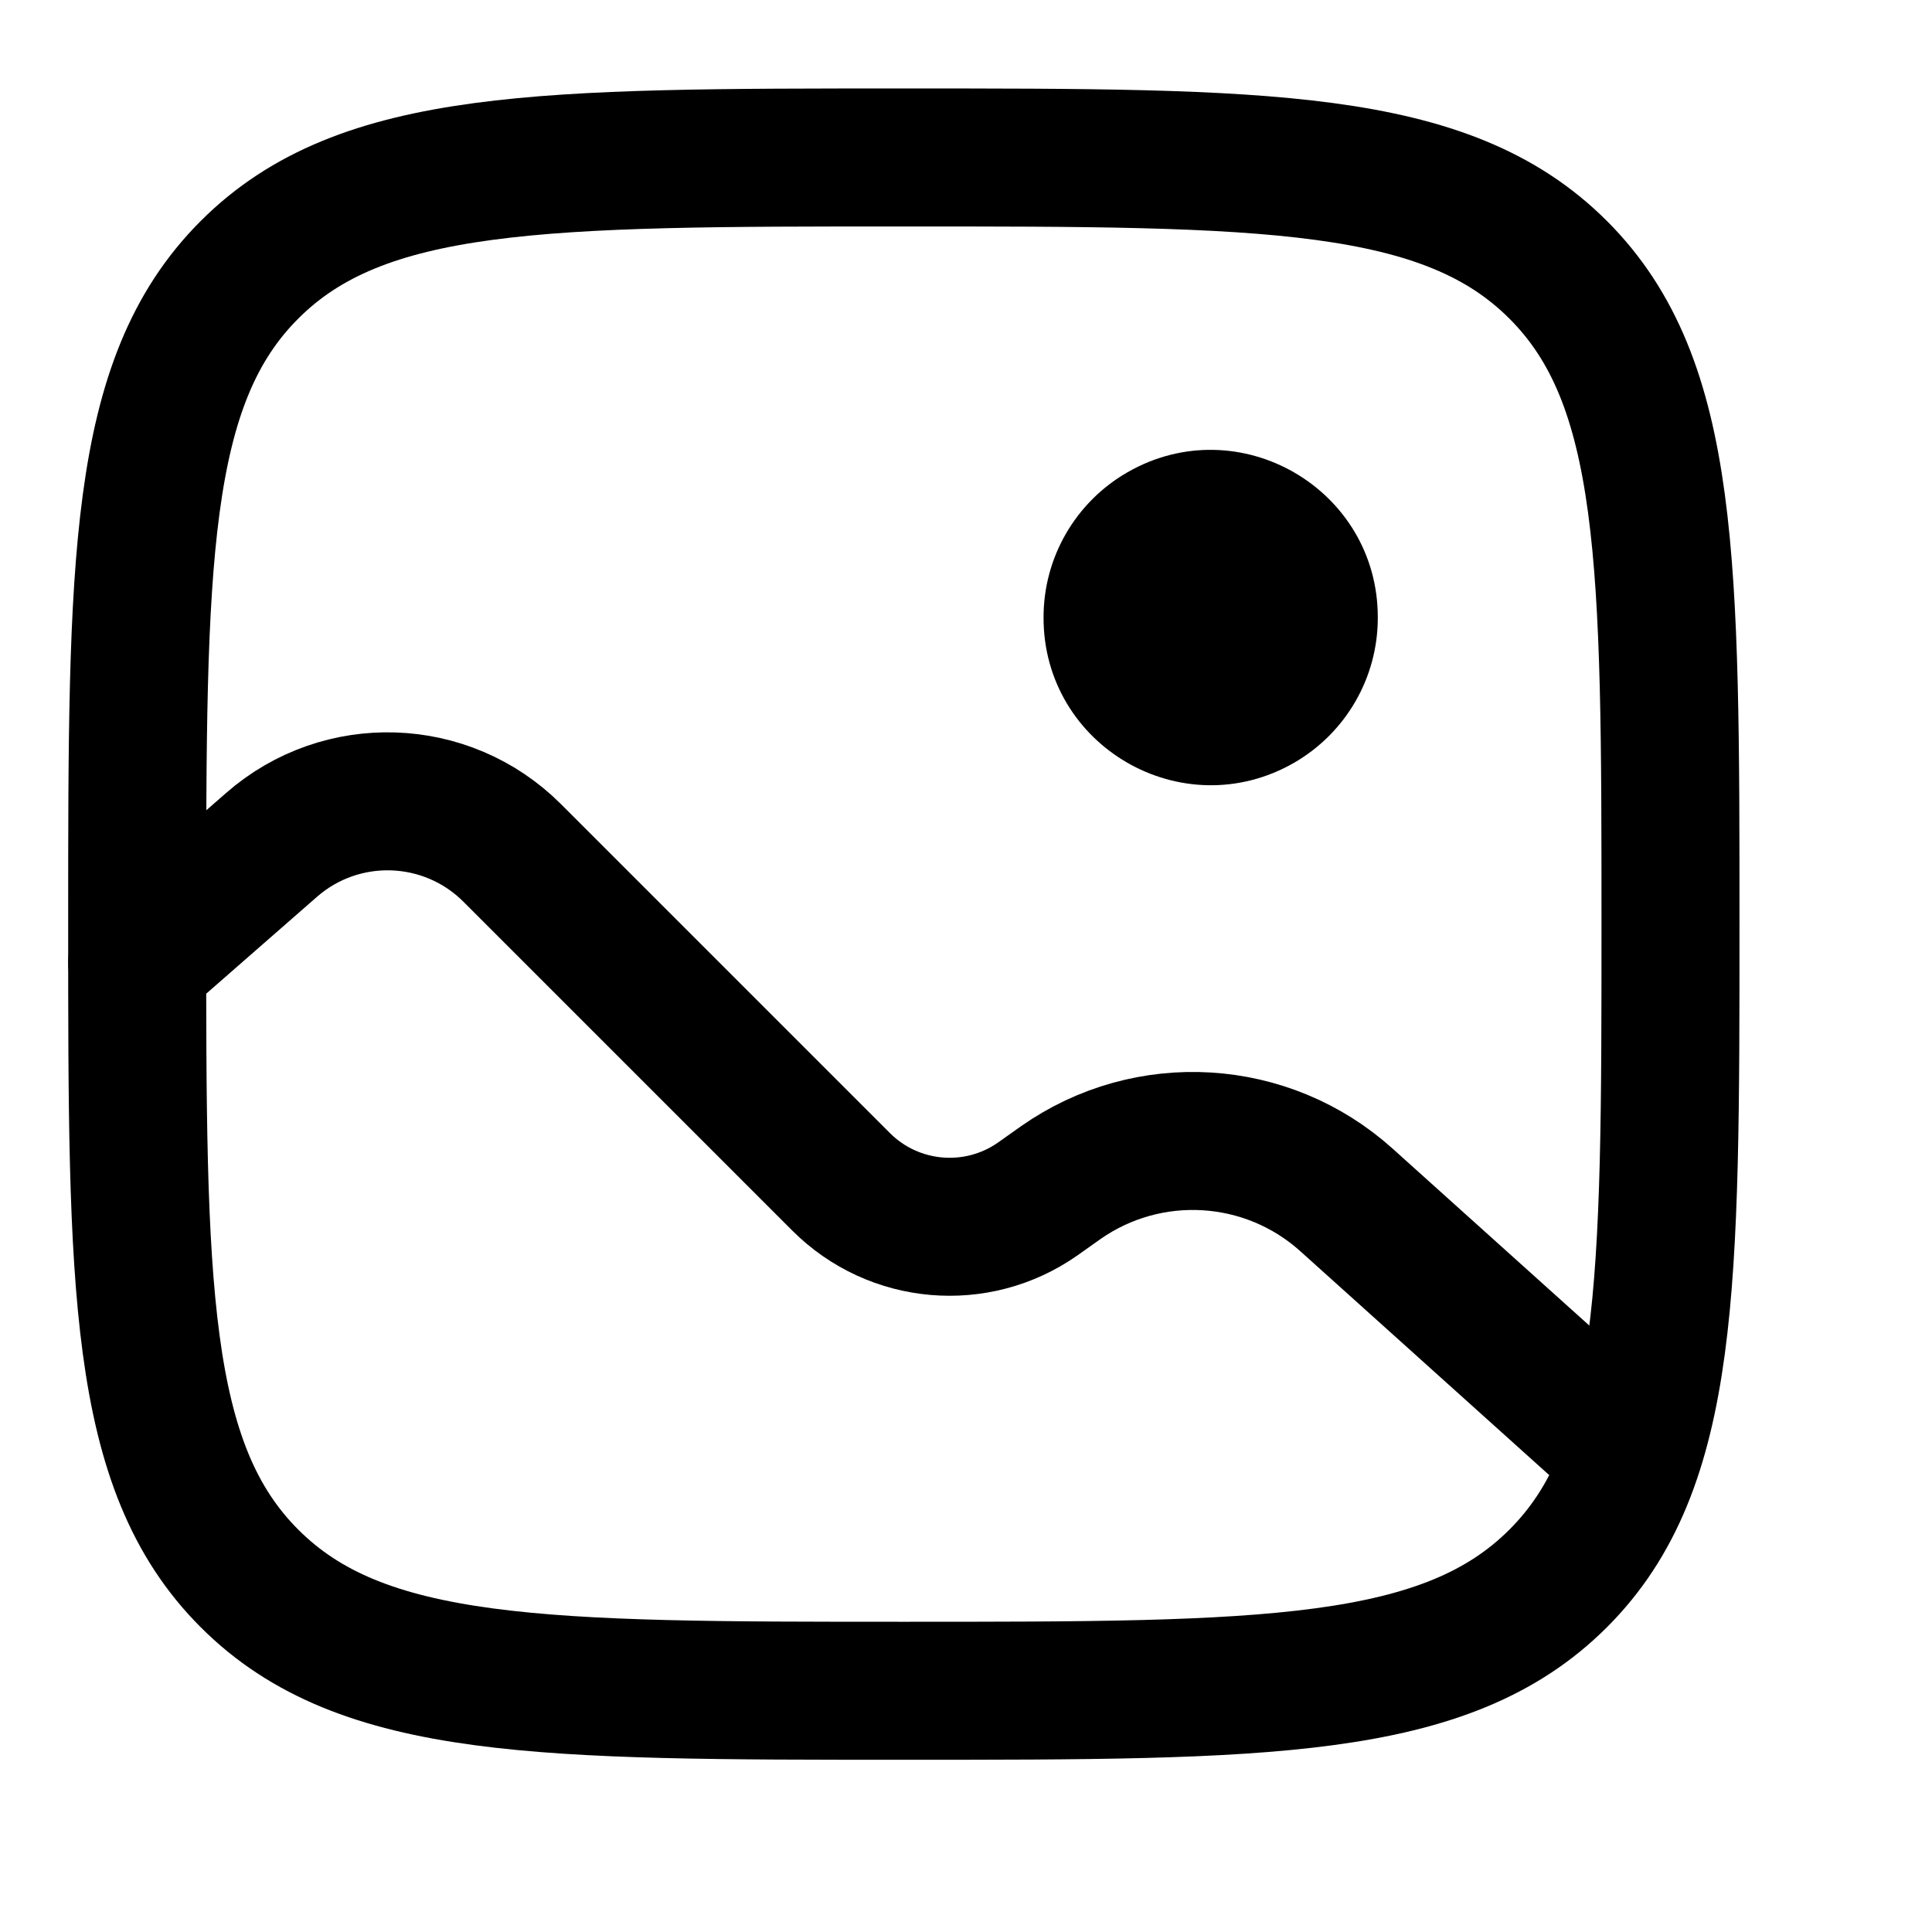 <svg xmlns="http://www.w3.org/2000/svg"  viewBox="0 0 14 14" fill="none">
  <g clip-path="url(#clip0_3551_48456)">
    <path d="M0.994 6.697C0.994 4.078 0.994 2.768 1.808 1.955C2.621 1.141 3.931 1.141 6.549 1.141C9.168 1.141 10.477 1.141 11.291 1.955C12.105 2.768 12.105 4.078 12.105 6.697C12.105 9.315 12.105 10.625 11.291 11.438C10.477 12.252 9.168 12.252 6.549 12.252C3.931 12.252 2.621 12.252 1.808 11.438C0.994 10.625 0.994 9.315 0.994 6.697Z" stroke="currentColor"/>
    <path d="M7.662 4.475C7.66 5.33 8.585 5.867 9.327 5.441C9.672 5.242 9.885 4.874 9.884 4.475C9.886 3.62 8.961 3.083 8.22 3.509C7.874 3.708 7.661 4.076 7.662 4.475Z" fill="currentColor" stroke="currentColor" stroke-width="0.2"/>
    <path d="M0.994 6.974L1.967 6.123C2.473 5.68 3.236 5.705 3.712 6.181L6.095 8.564C6.477 8.946 7.078 8.998 7.52 8.688L7.685 8.571C8.321 8.124 9.181 8.176 9.758 8.696L11.549 10.307" stroke="currentColor" stroke-linecap="round"/>
  </g>
  <defs>
    <clipPath id="clip0_3551_48456">
      <rect width="13" height="13" fill="white" transform="translate(0.049 0.197)"/>
    </clipPath>
  </defs>
</svg>
